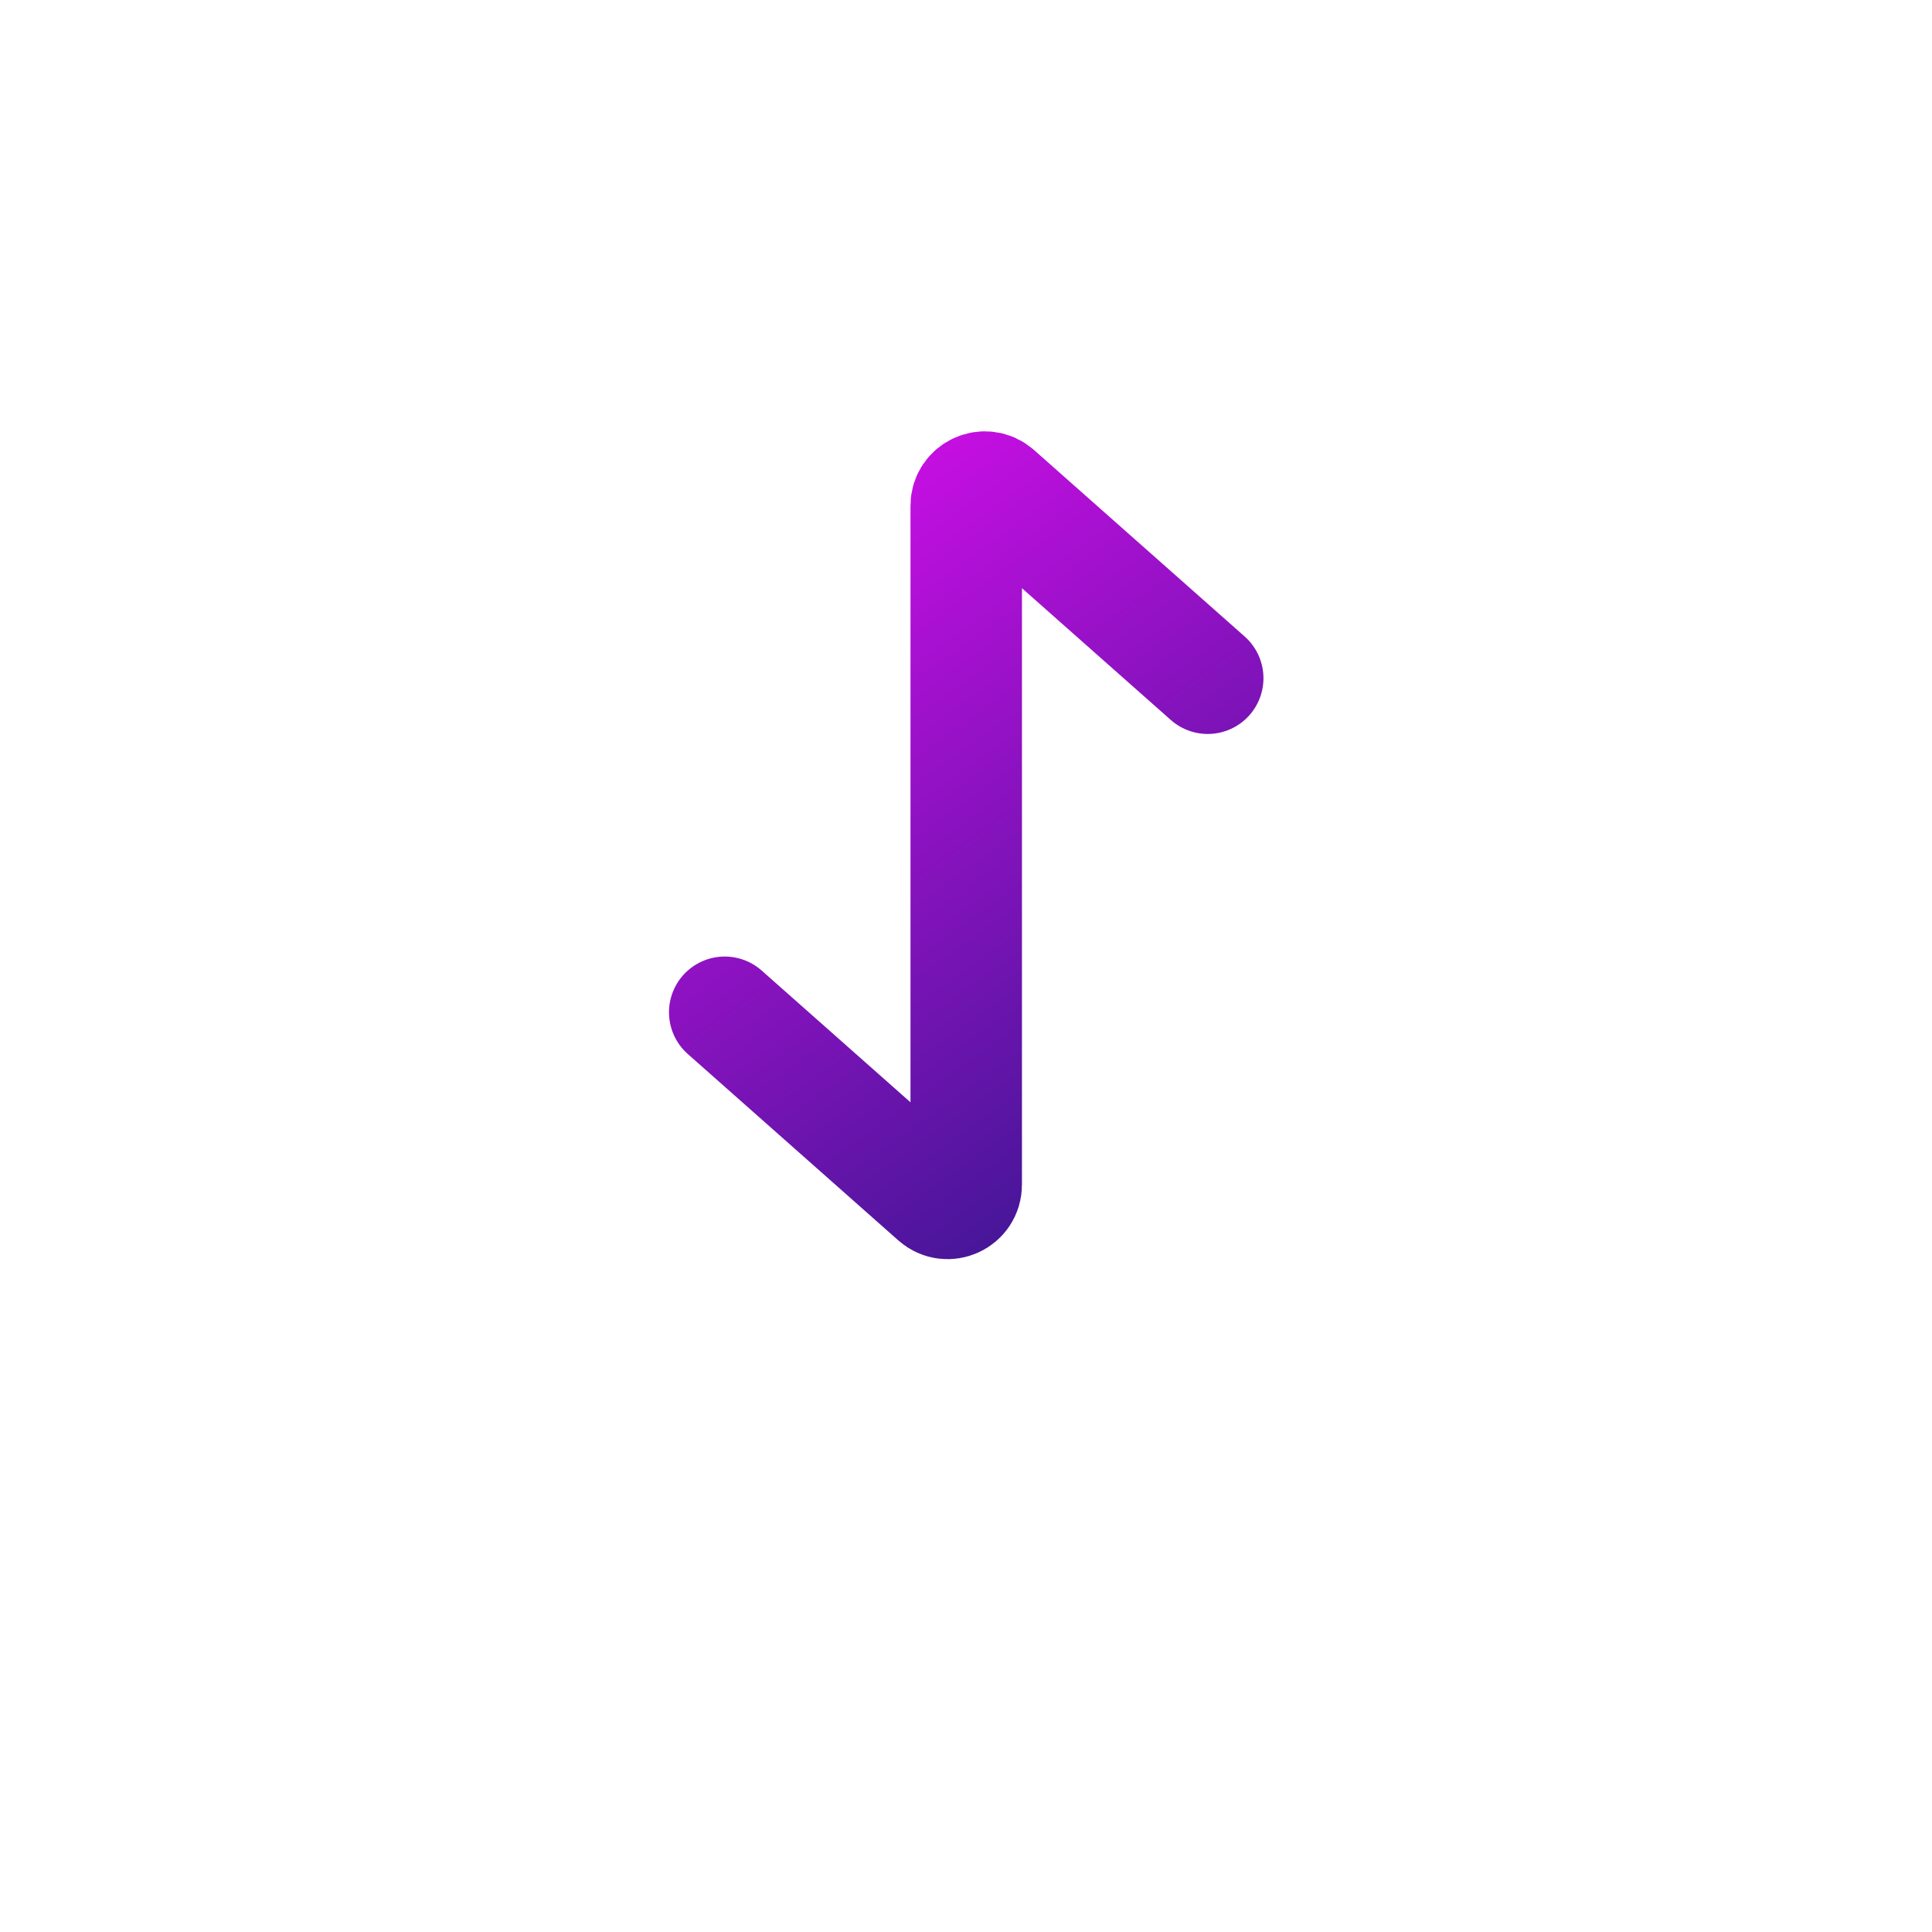 <svg width="104" height="104" viewBox="0 0 104 104" fill="none" xmlns="http://www.w3.org/2000/svg">
<g filter="url(#filter0_d_1510_30386)">
<circle cx="52" cy="46" r="40" fill="white"/>
</g>
<path d="M65.012 36.509L53.675 26.472C53.029 25.901 52.012 26.359 52.012 27.221V63.779C52.012 64.641 50.994 65.099 50.349 64.528L39.012 54.491" stroke="url(#paint0_linear_1510_30386)" stroke-width="6" stroke-linecap="round"/>
<defs>
<filter id="filter0_d_1510_30386" x="0" y="0" width="104" height="104" filterUnits="userSpaceOnUse" color-interpolation-filters="sRGB">
<feFlood flood-opacity="0" result="BackgroundImageFix"/>
<feColorMatrix in="SourceAlpha" type="matrix" values="0 0 0 0 0 0 0 0 0 0 0 0 0 0 0 0 0 0 127 0" result="hardAlpha"/>
<feOffset dy="6"/>
<feGaussianBlur stdDeviation="6"/>
<feComposite in2="hardAlpha" operator="out"/>
<feColorMatrix type="matrix" values="0 0 0 0 0.578 0 0 0 0 0.645 0 0 0 0 0.817 0 0 0 0.25 0"/>
<feBlend mode="normal" in2="BackgroundImageFix" result="effect1_dropShadow_1510_30386"/>
<feBlend mode="normal" in="SourceGraphic" in2="effect1_dropShadow_1510_30386" result="shape"/>
</filter>
<linearGradient id="paint0_linear_1510_30386" x1="46.507" y1="27.032" x2="67.66" y2="56.66" gradientUnits="userSpaceOnUse">
<stop stop-color="#C40FE1"/>
<stop offset="1" stop-color="#481699"/>
</linearGradient>
</defs>
</svg>
